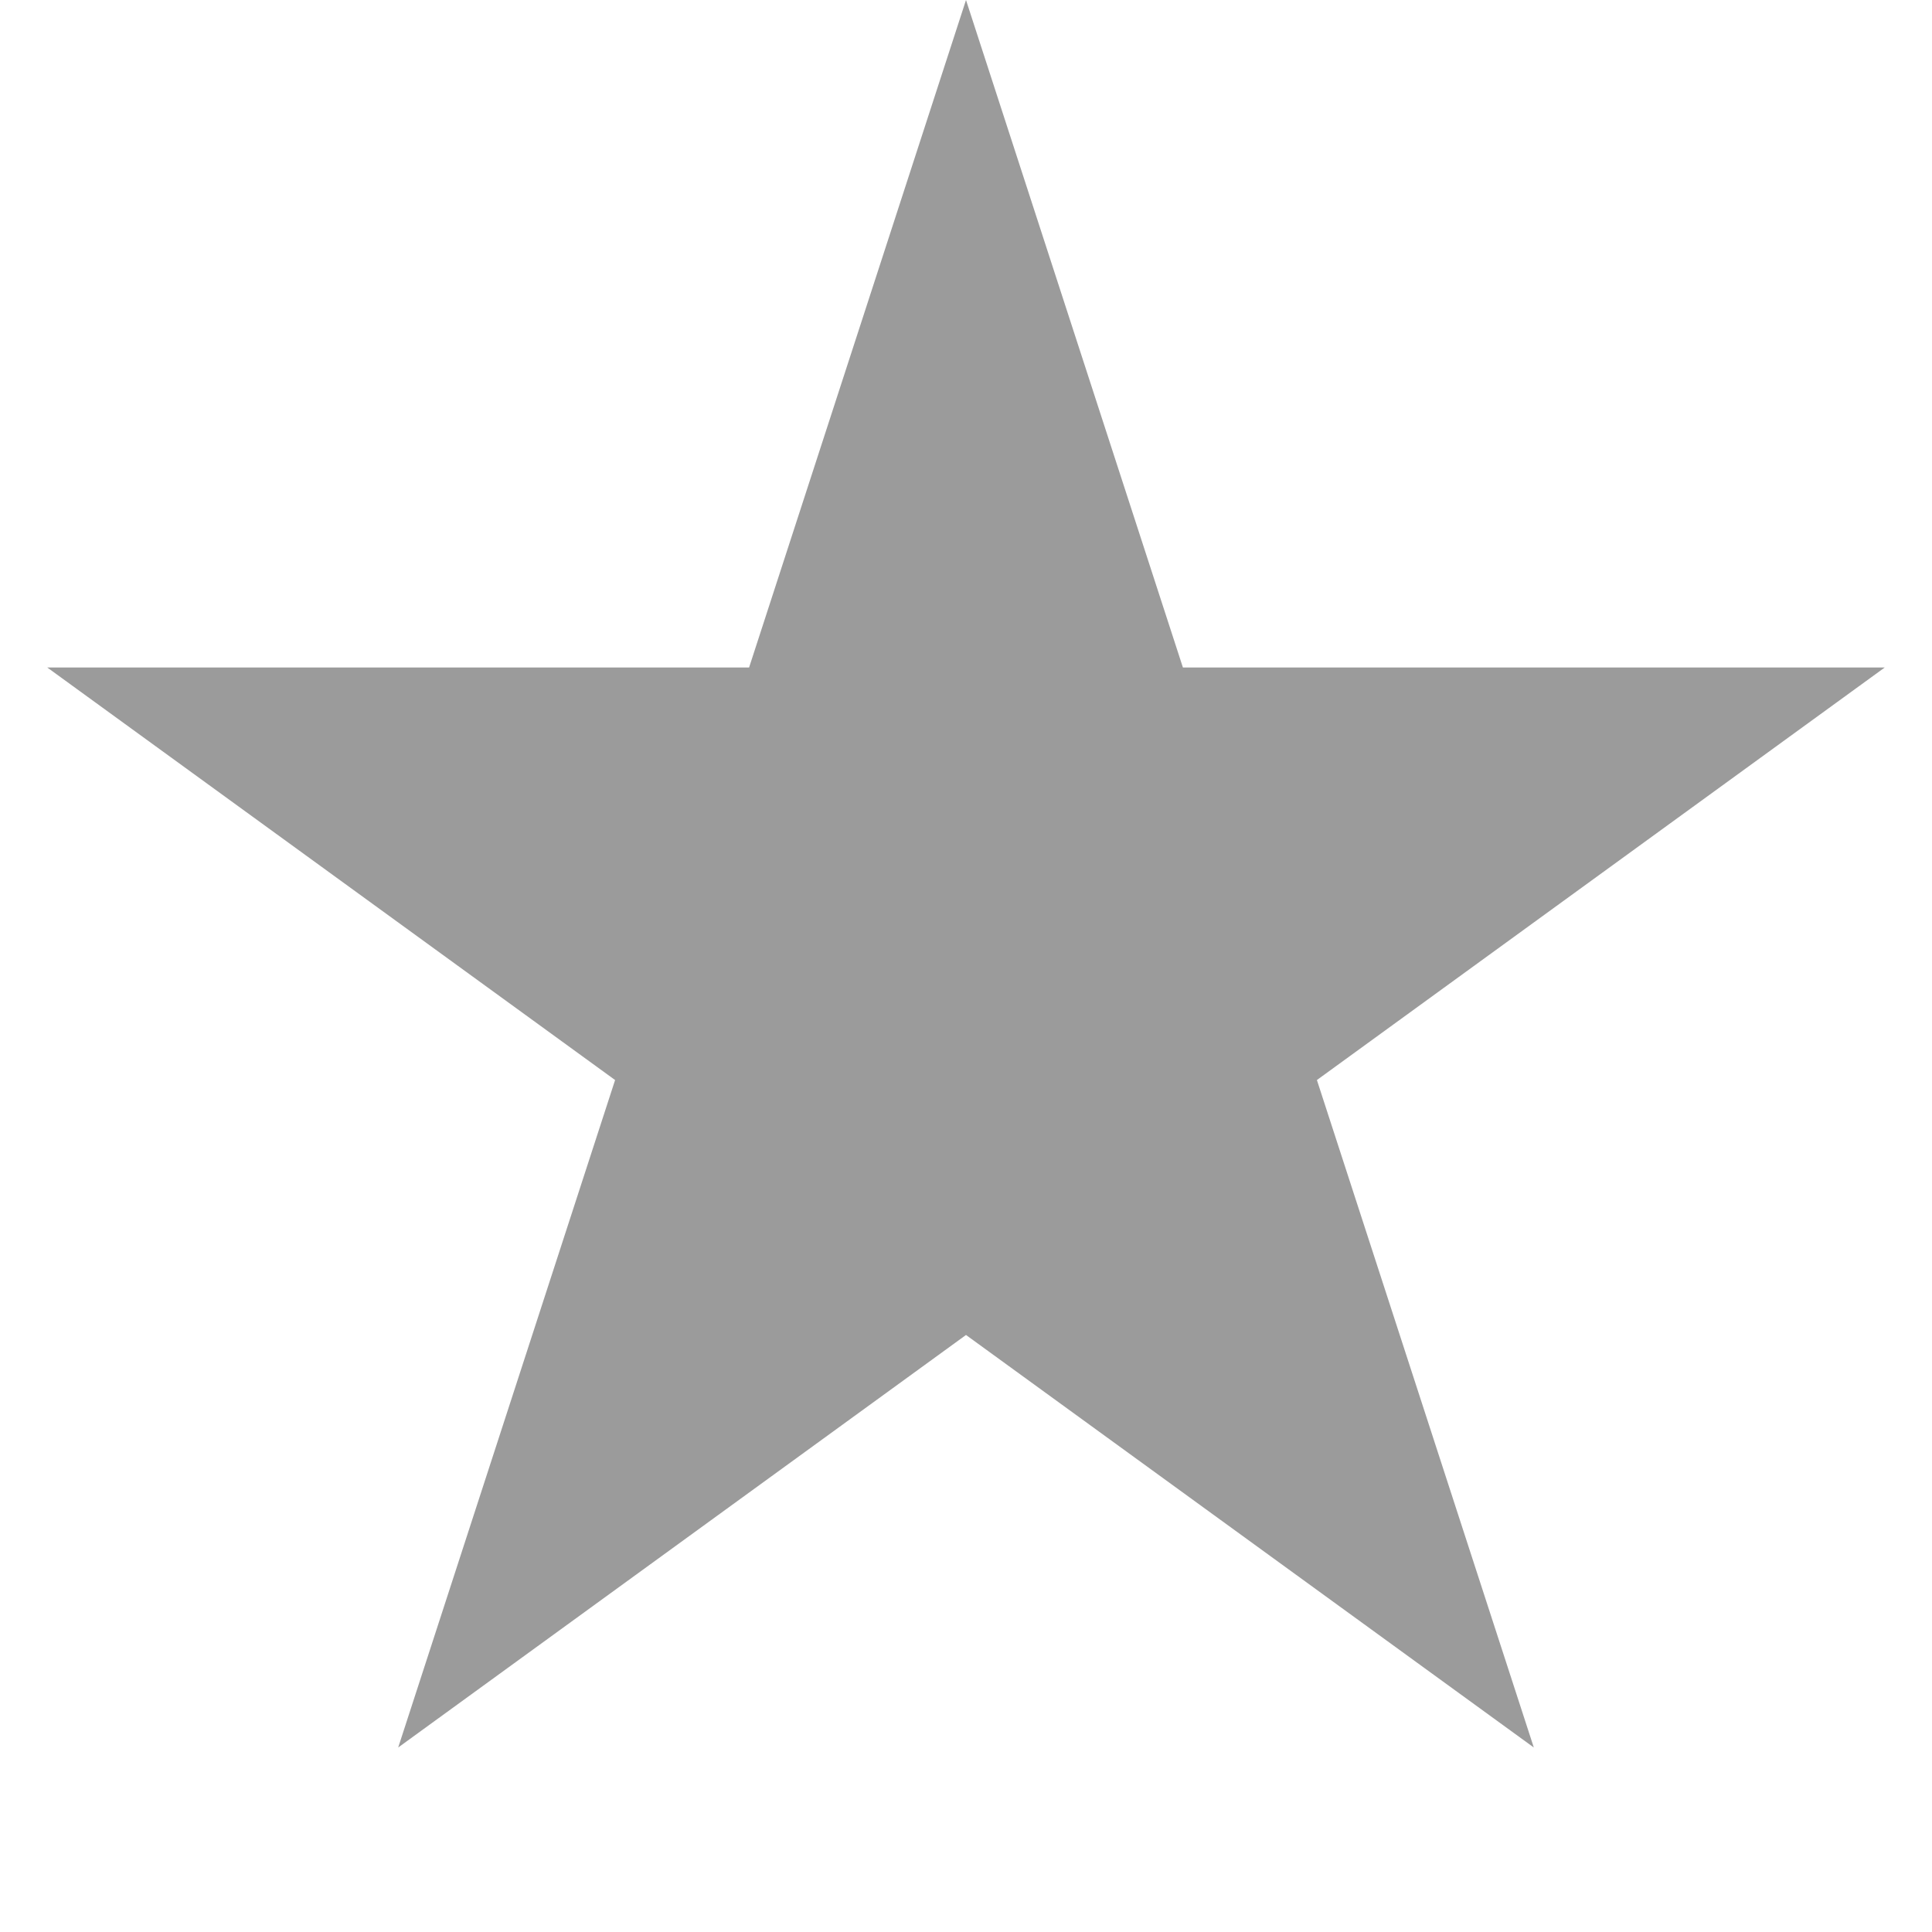 <svg width="28" height="28" viewBox="0 0 28 28" fill="none" xmlns="http://www.w3.org/2000/svg">
<path d="M14 1.618L16.668 9.828L16.78 10.174H17.143H25.776L18.792 15.248L18.498 15.461L18.61 15.807L21.278 24.017L14.294 18.943L14 18.73L13.706 18.943L6.722 24.017L9.39 15.807L9.502 15.461L9.208 15.248L2.224 10.174H10.857H11.22L11.332 9.828L14 1.618Z" fill="#9B9B9B" stroke="#9B9B9B"/>
</svg>
